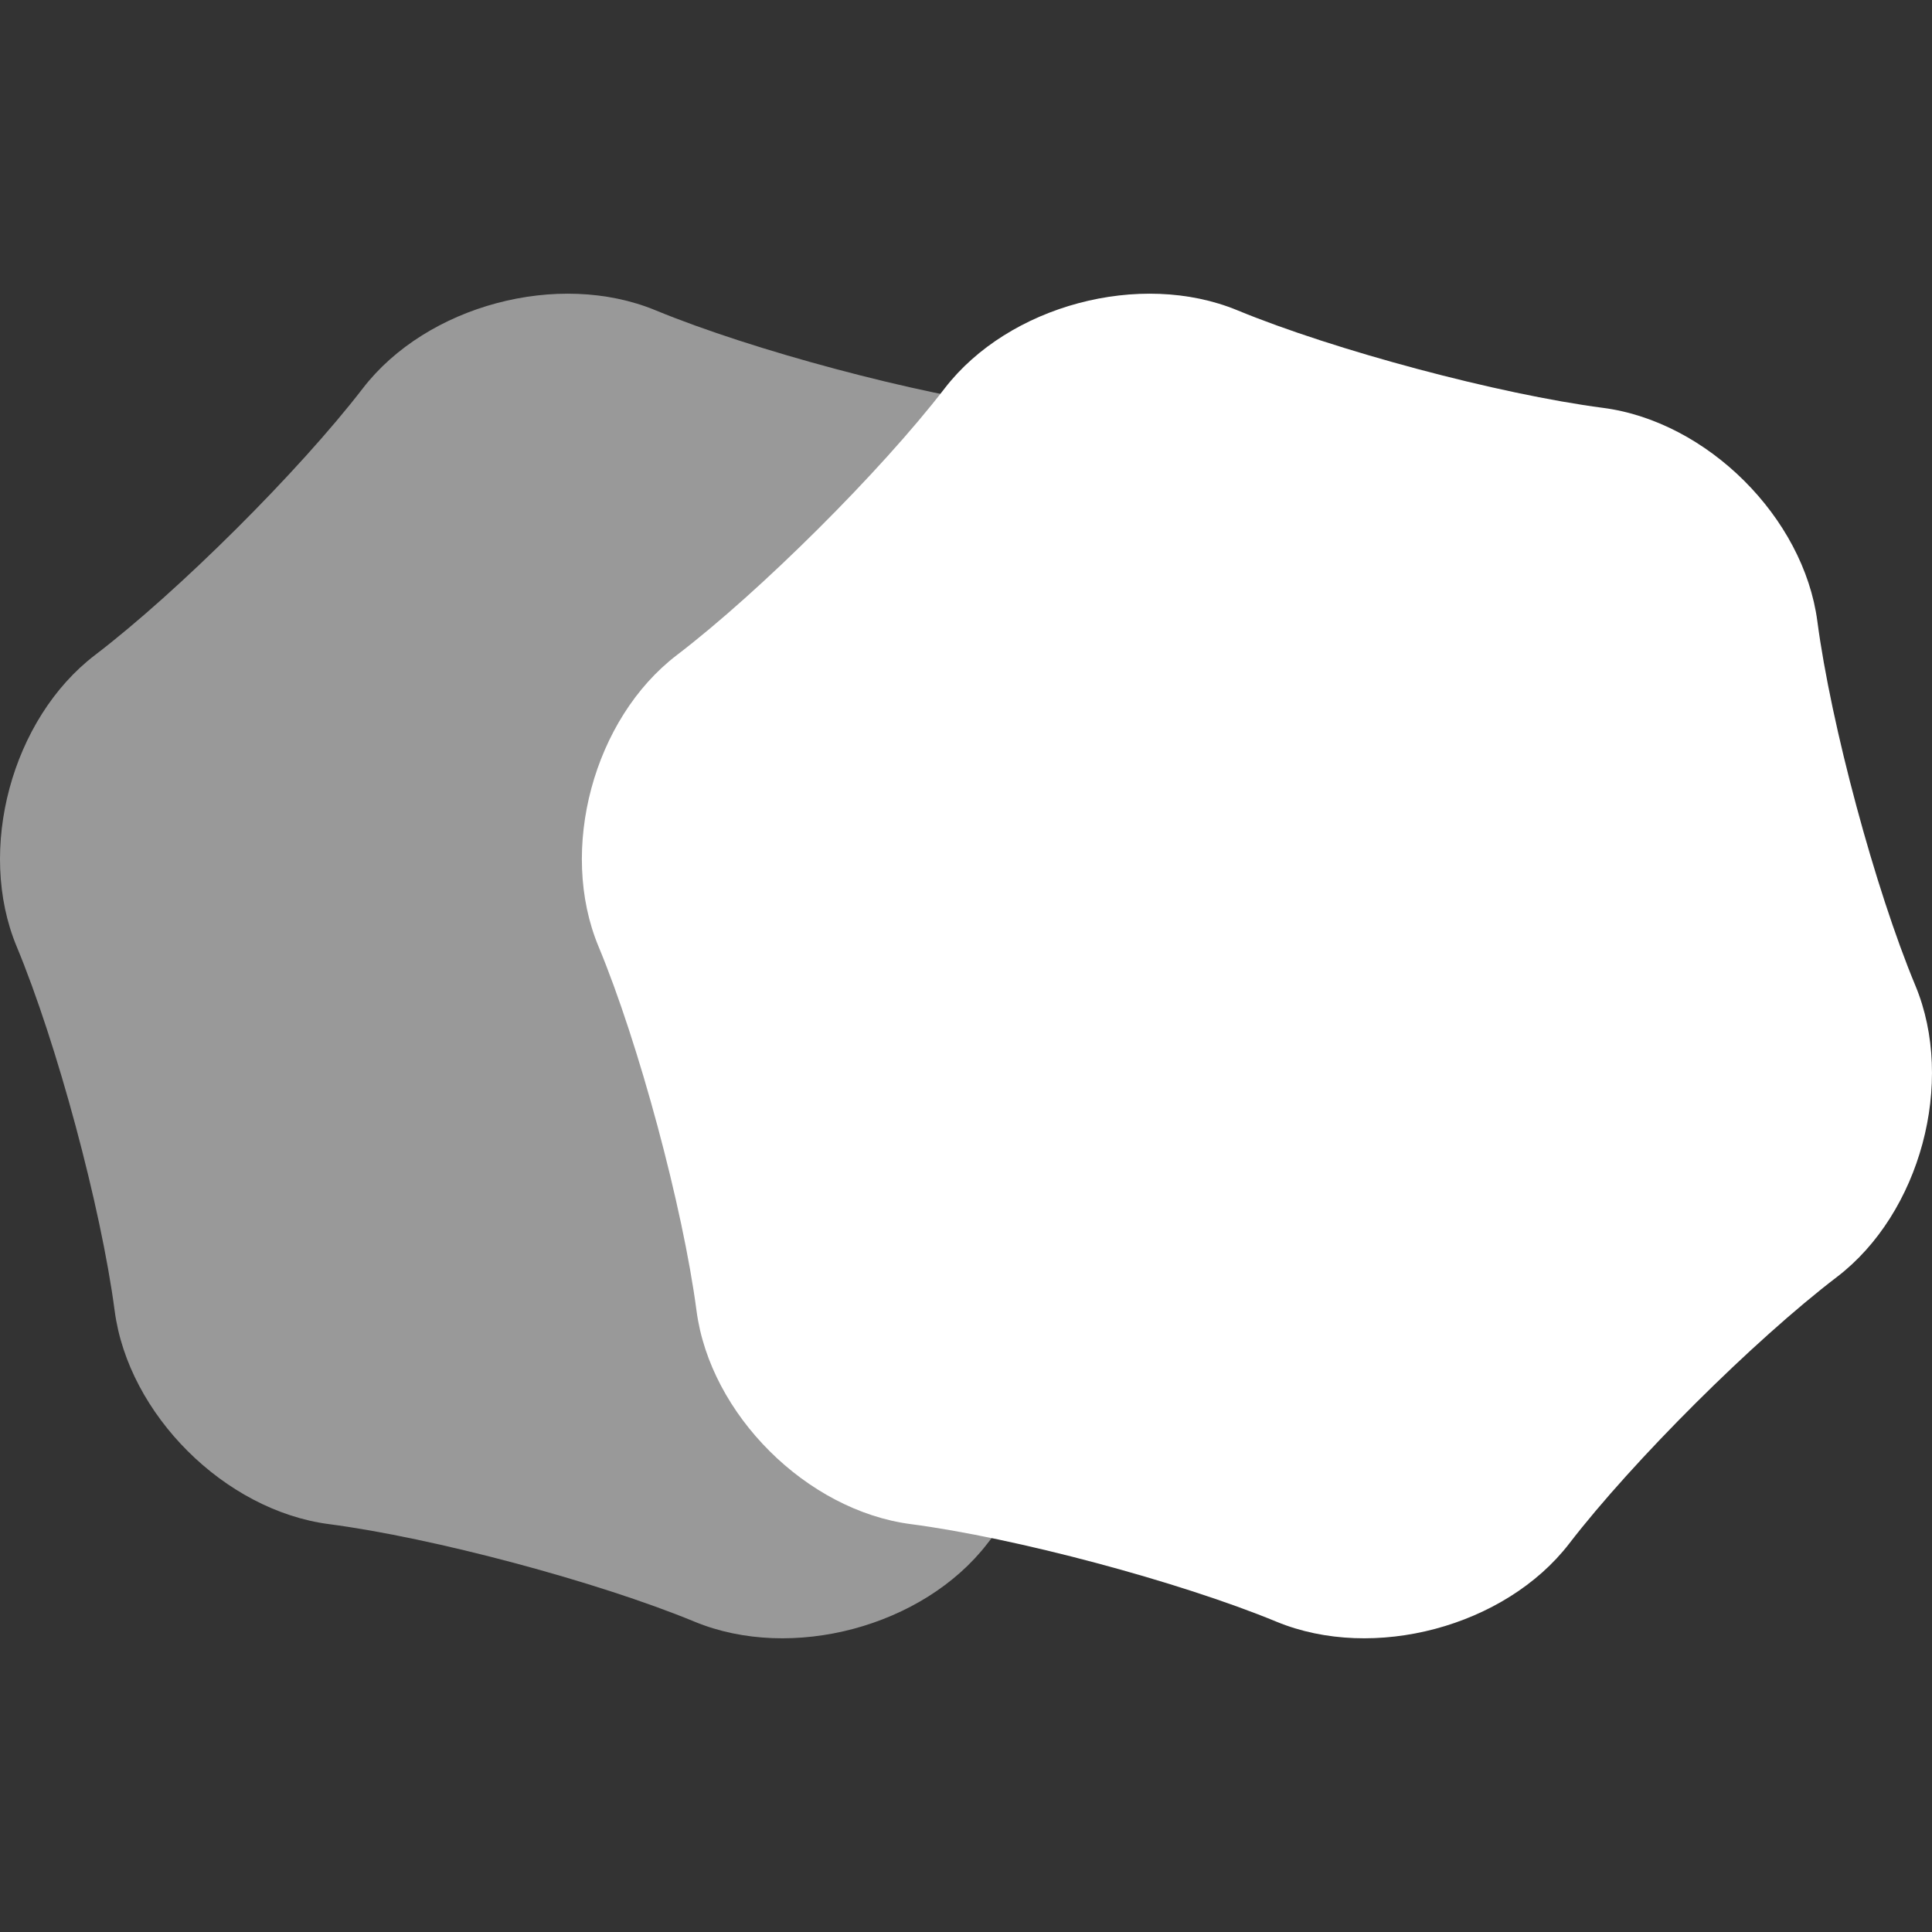<svg xmlns="http://www.w3.org/2000/svg" xmlns:xlink="http://www.w3.org/1999/xlink" id="Layer_1" width="200" height="200" x="0" y="0" enable-background="new 0 0 200 200" version="1.1" viewBox="0 0 200 200" xml:space="preserve"><rect x="0" y="0" width="200" height="200" fill="#333333" stroke="none"/><g><path fill="#FFF" d="M9.839,67.809c8.63-6.589,21.104-19.013,27.72-27.607s20.249-12.232,30.294-8.084 c10.045,4.148,27.085,8.696,37.867,10.105s20.761,11.348,22.177,22.086s5.981,27.708,10.146,37.712 c4.165,10.004,0.512,23.58-8.117,30.169c-8.63,6.589-21.104,19.013-27.72,27.607c-6.617,8.594-20.249,12.232-30.293,8.084 c-10.045-4.148-27.085-8.696-37.867-10.105c-10.782-1.409-20.761-11.348-22.176-22.086c-1.415-10.738-5.981-27.708-10.146-37.712 C-2.443,87.975,1.21,74.399,9.839,67.809z" opacity=".5"/><path fill="#FFF" d="M70.074,67.809c8.63-6.589,21.104-19.013,27.72-27.607c6.617-8.594,20.249-12.232,30.293-8.084 c10.045,4.148,27.085,8.696,37.867,10.105c10.782,1.409,20.761,11.348,22.177,22.086c1.415,10.738,5.981,27.708,10.146,37.712 c4.165,10.004,0.512,23.58-8.117,30.169c-8.63,6.589-21.104,19.013-27.72,27.607c-6.617,8.594-20.249,12.232-30.293,8.084 c-10.045-4.148-27.085-8.696-37.867-10.105c-10.782-1.409-20.761-11.348-22.176-22.086c-1.415-10.738-5.981-27.708-10.146-37.712 C57.791,87.975,61.444,74.399,70.074,67.809z"/></g></svg>